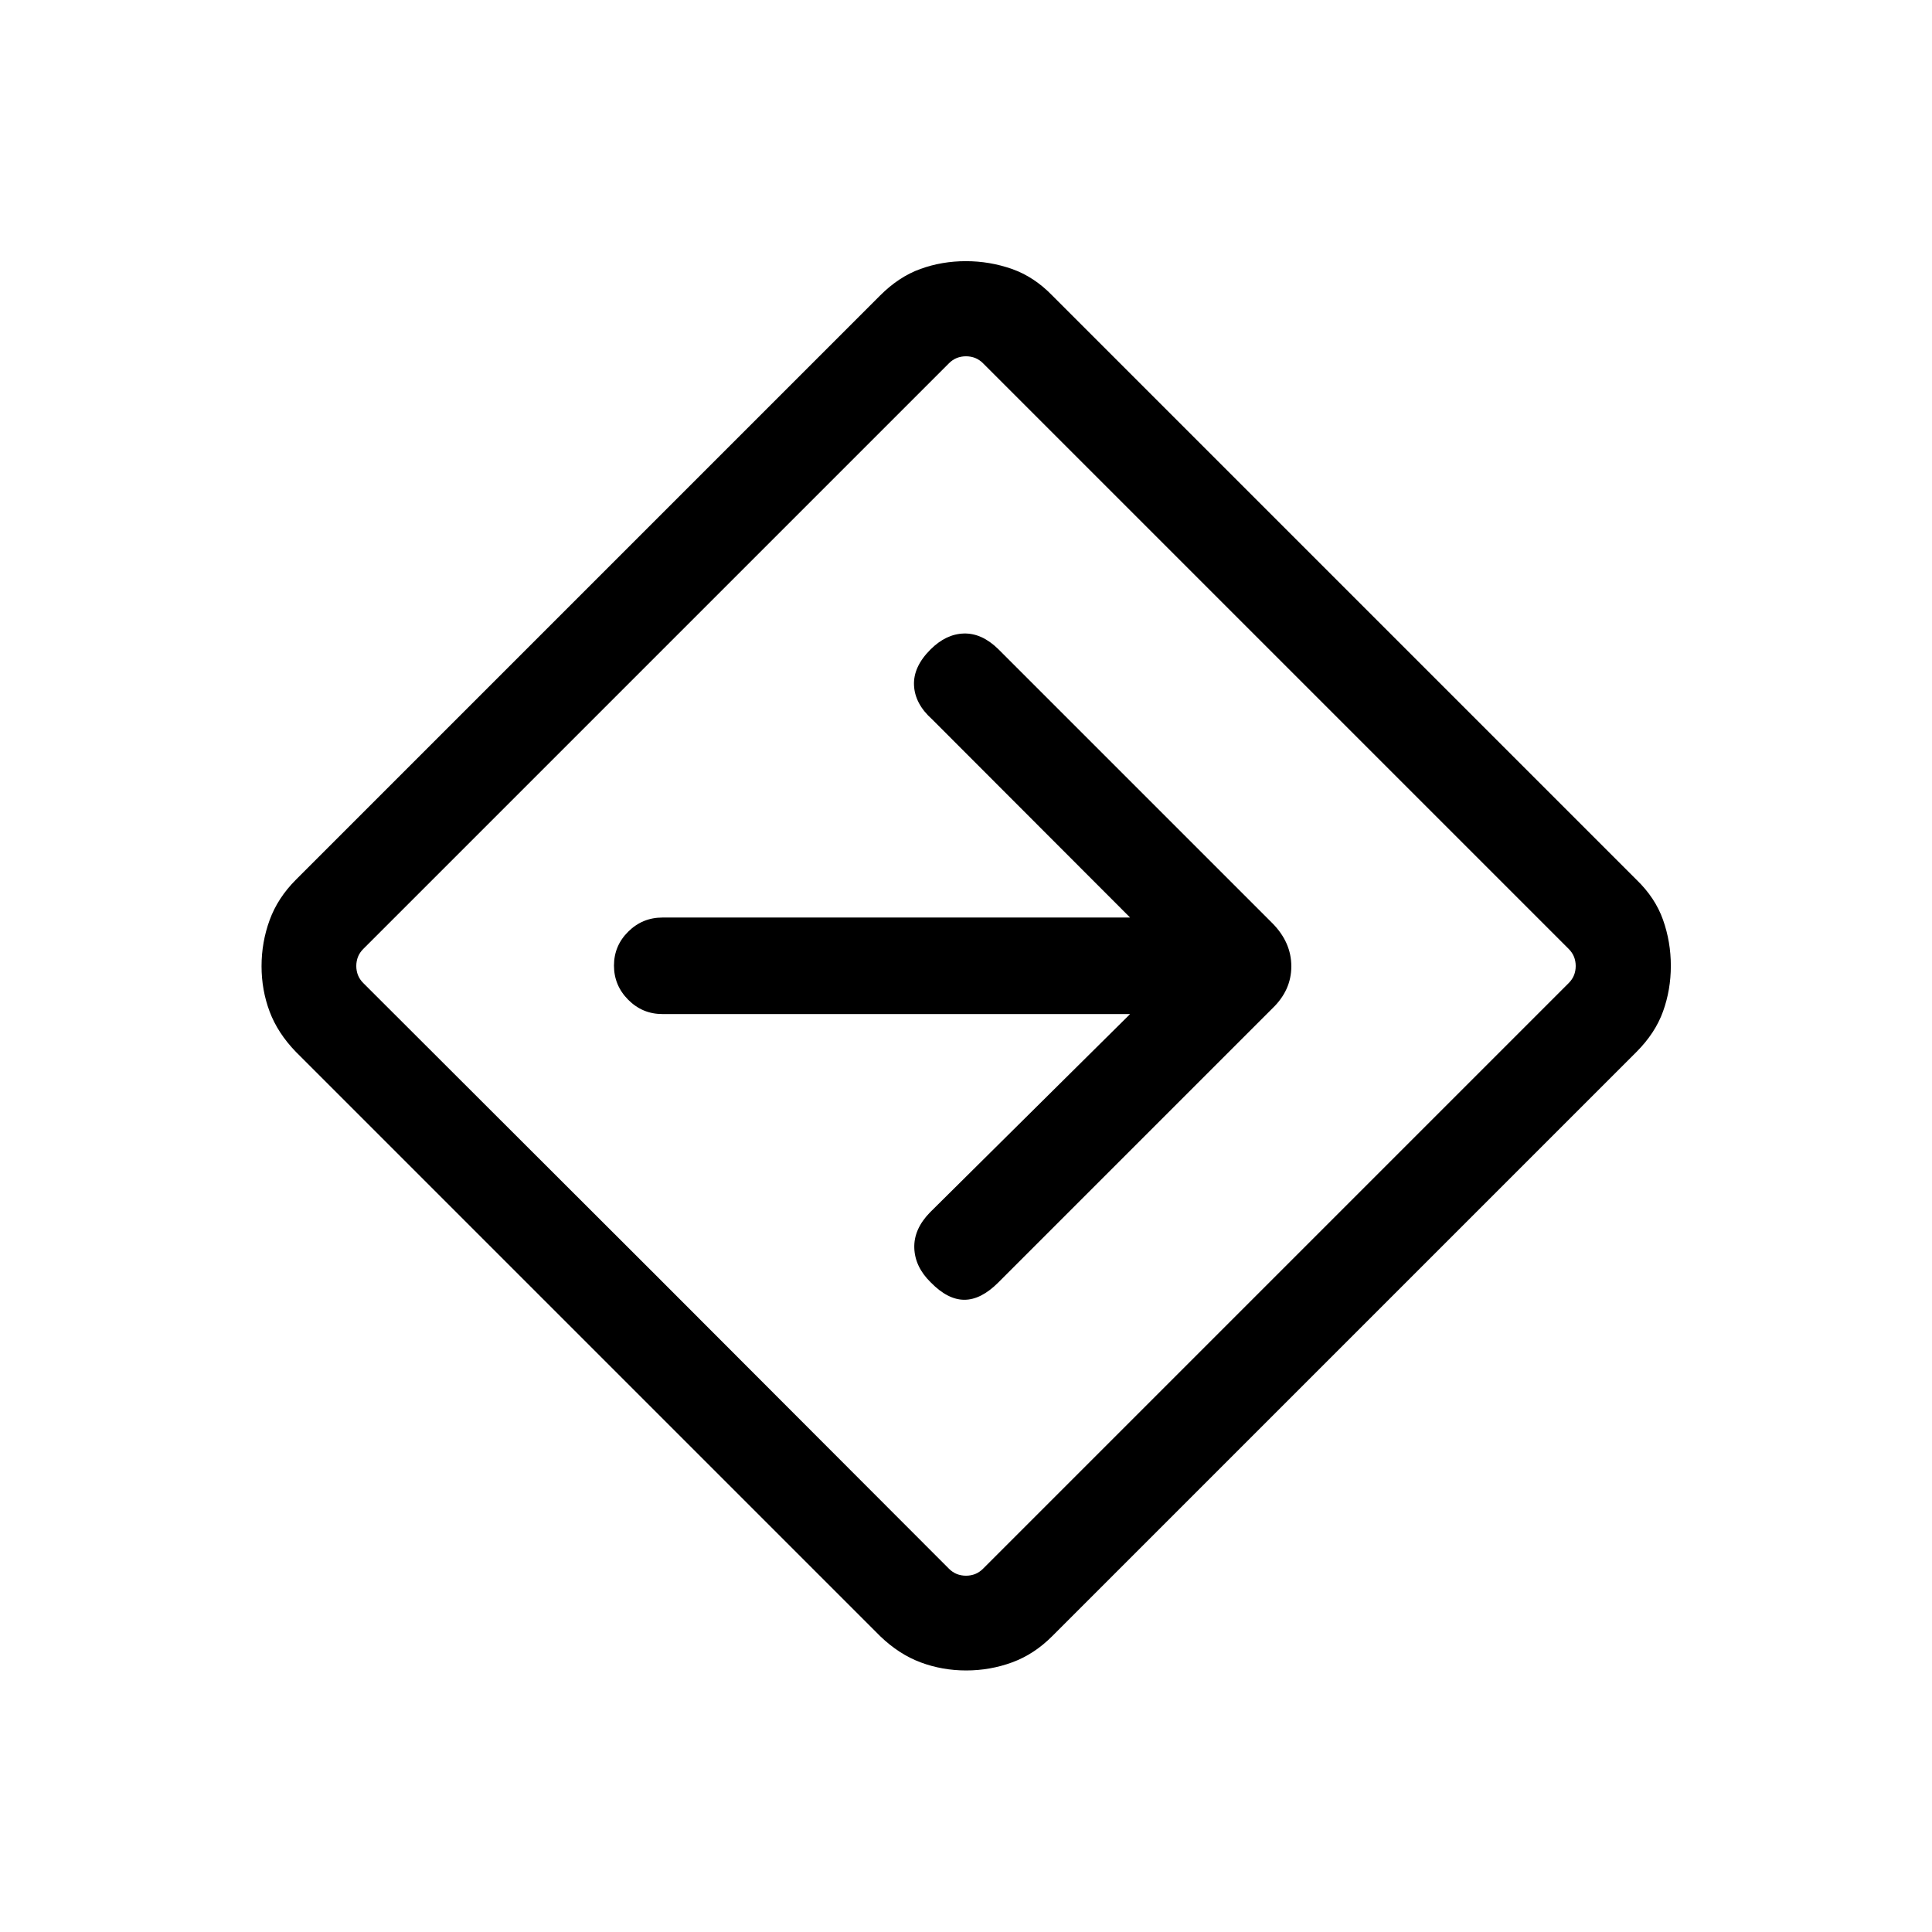 <svg xmlns="http://www.w3.org/2000/svg" height="20" viewBox="0 -960 960 960" width="20"><path d="M480.09-129.96q-11.88 0-22.64-4.02-10.77-4.02-20.14-13.06L147.04-437.31q-9.04-9.33-13.06-20.03-4.02-10.71-4.02-22.58 0-11.87 4.02-22.9 4.02-11.02 13.06-20.06l290.23-290.24q9.37-9.38 20.07-13.24 10.71-3.87 22.58-3.87 11.87 0 22.88 3.87 11.02 3.86 20.08 13.21l290.27 290.27q9.35 9.02 13.21 19.97 3.87 10.96 3.87 22.83 0 11.87-3.87 22.63-3.86 10.77-13.24 20.18L522.88-147.04q-8.99 9.04-19.95 13.06-10.97 4.02-22.84 4.02ZM326.12-326.12 471.54-180.5q3.46 3.46 8.46 3.46 5 0 8.46-3.46L779.5-471.54q3.46-3.46 3.46-8.46 0-5-3.46-8.46L488.46-779.5q-3.46-3.46-8.46-3.46-5 0-8.46 3.46L180.5-488.46q-3.46 3.46-3.46 8.46 0 5 3.46 8.46l145.62 145.42ZM480-480Zm81.54 23.88-99.42 98.54q-8.12 8.31-7.81 17.71.31 9.41 8.2 17.11 8.41 8.61 16.68 8.61t16.85-8.58l136.24-136.24q9.37-9.01 9.37-20.87 0-11.85-9.34-21.35l-136.3-136.3q-8.16-7.97-17.07-7.72-8.9.25-16.6 7.95-8.61 8.61-8.17 17.82.45 9.21 8.95 16.82l98.42 98.54H329.15q-9.93 0-17 7.02-7.07 7.01-7.07 16.86t7.07 16.97q7.07 7.11 17 7.11h232.39Z"/></svg>